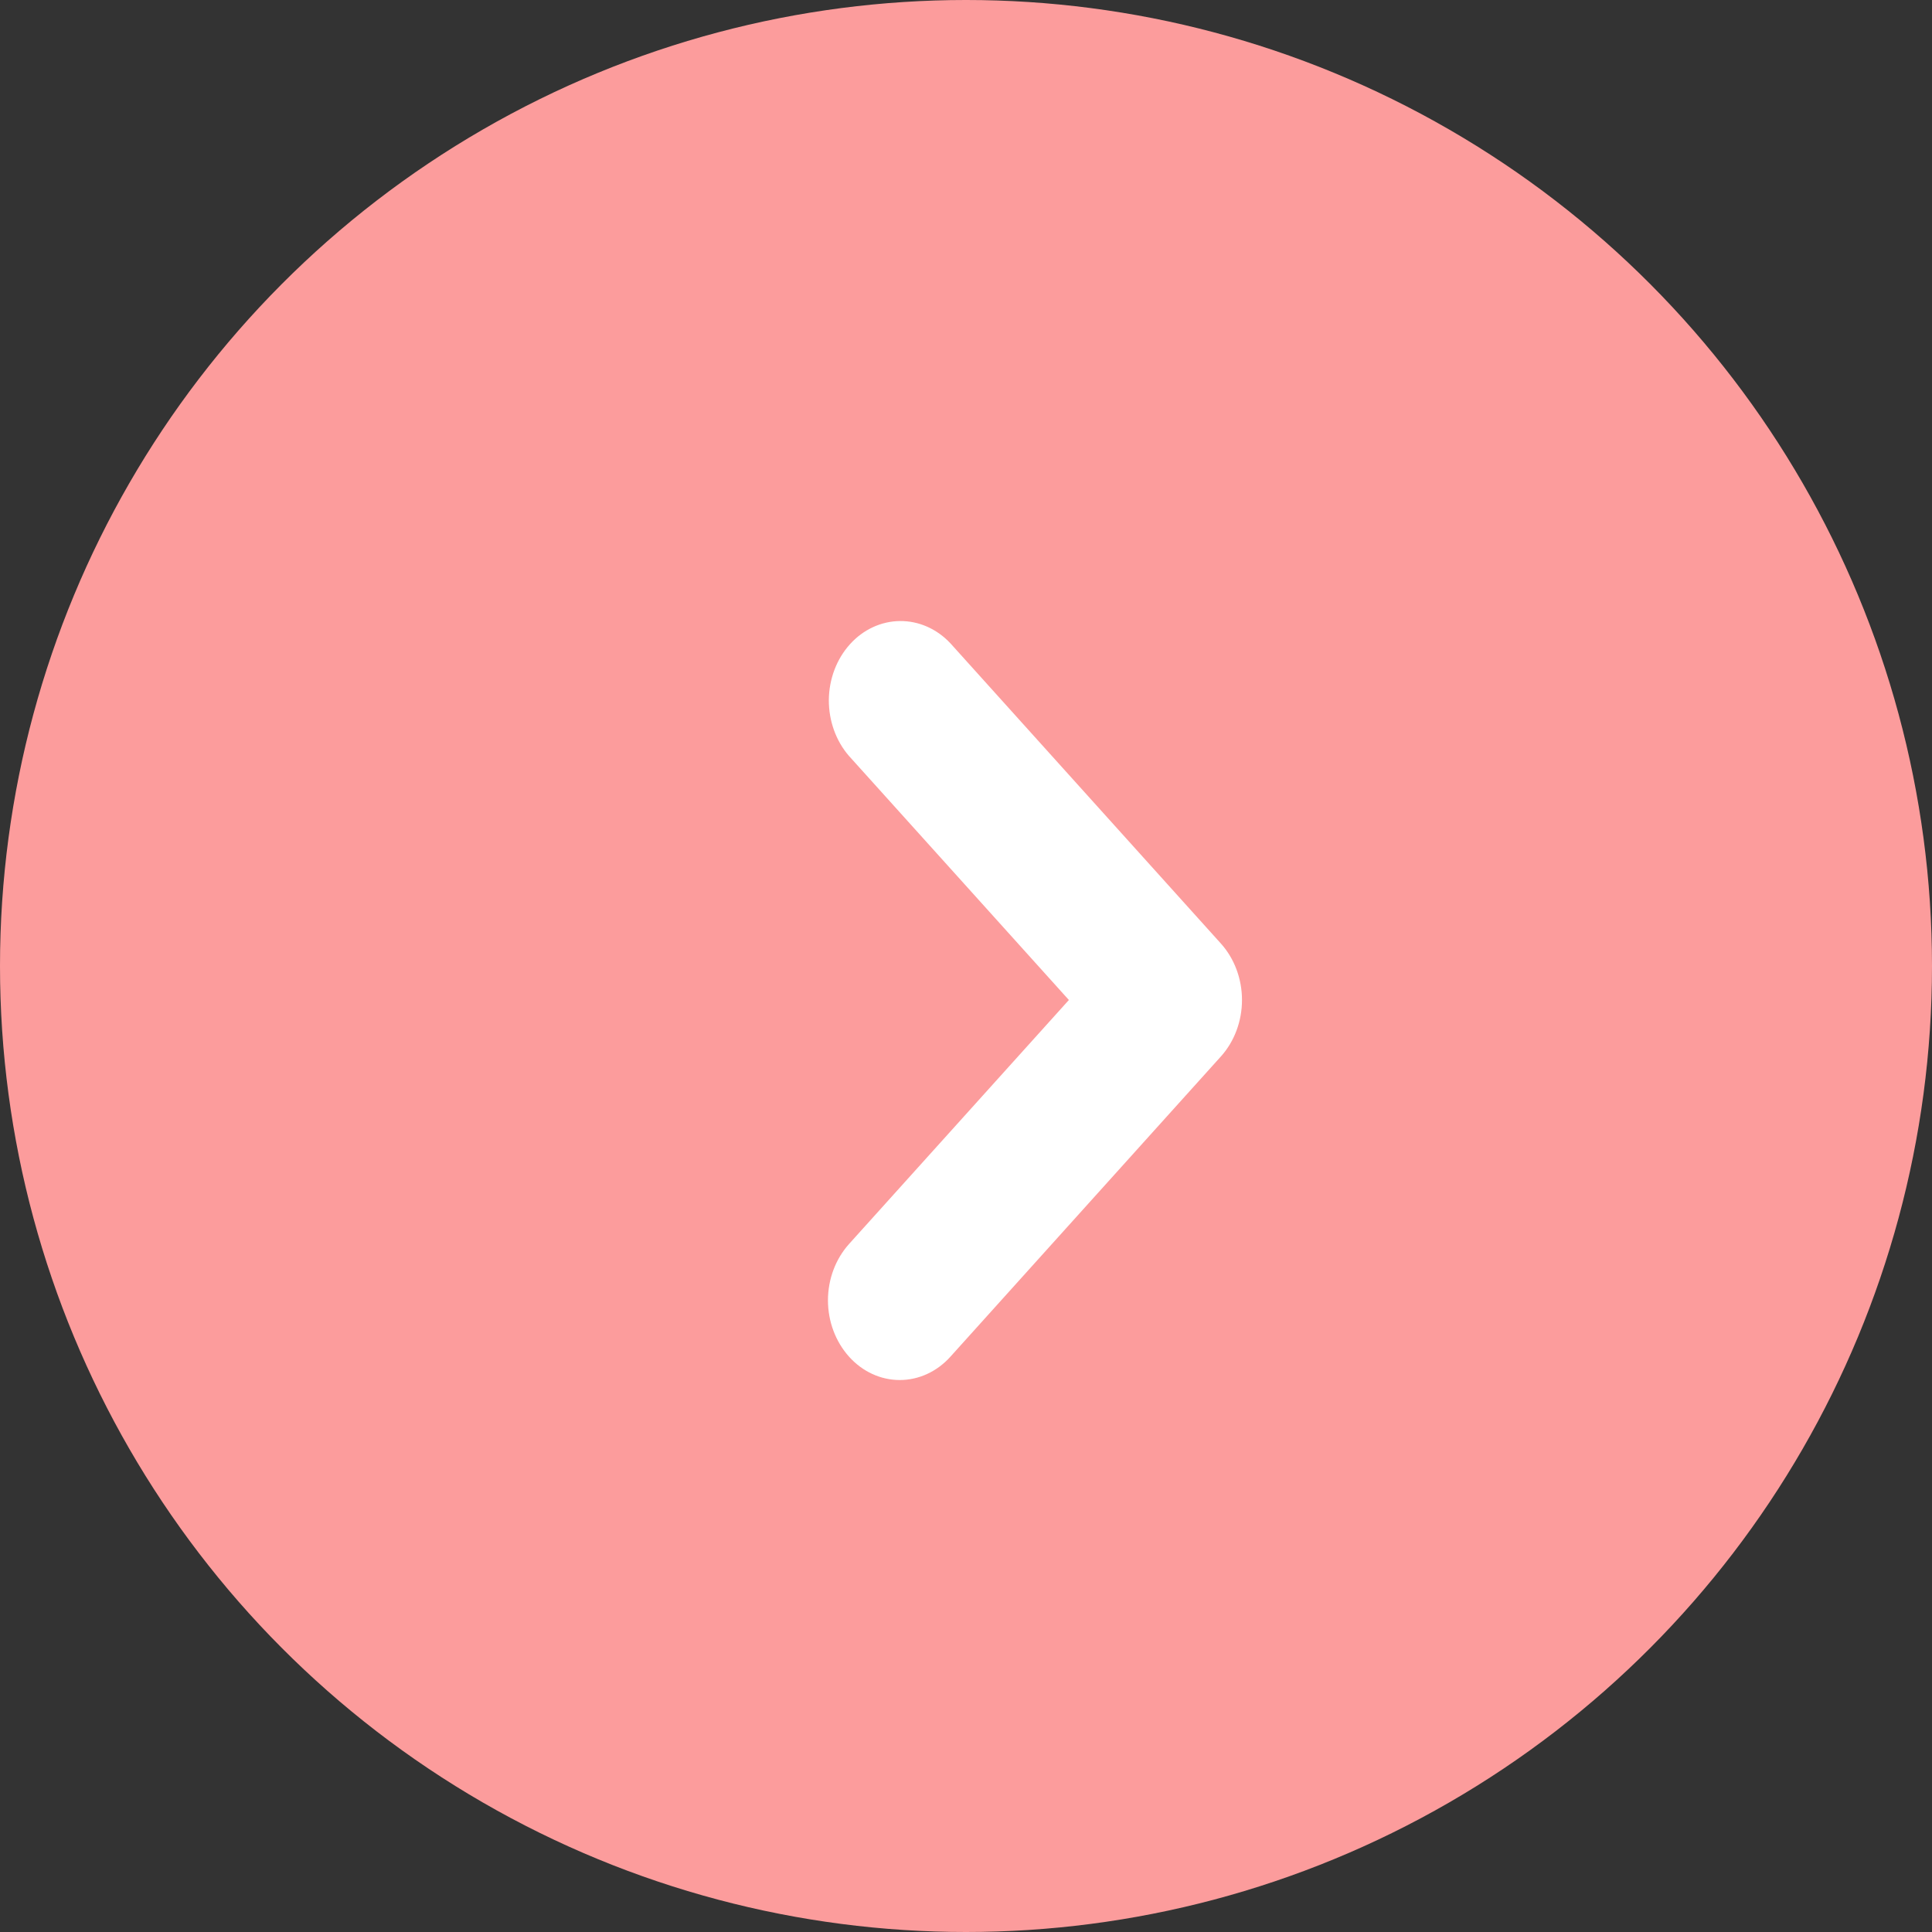 <svg width="20" height="20" viewBox="0 0 20 20" fill="none" xmlns="http://www.w3.org/2000/svg">
<rect x="0" y="0" width="20" height="20" fill="#333333" stroke="none"/>
<circle cx="10" cy="10" r="10" fill="#FC9C9C"/>
<path fill-rule="evenodd" clip-rule="evenodd" d="M12.64 9.769C12.779 9.924 12.857 10.134 12.857 10.352C12.857 10.57 12.779 10.78 12.64 10.935L9.839 14.044C9.7 14.199 9.511 14.286 9.314 14.286C9.117 14.286 8.928 14.199 8.789 14.044C8.65 13.889 8.571 13.68 8.571 13.461C8.571 13.242 8.65 13.033 8.789 12.878L11.065 10.352L8.789 7.826C8.654 7.671 8.579 7.462 8.58 7.246C8.582 7.03 8.66 6.823 8.798 6.67C8.935 6.517 9.122 6.431 9.316 6.429C9.511 6.427 9.699 6.51 9.839 6.66L12.64 9.769L12.64 9.769Z" fill="white"/>
</svg>
